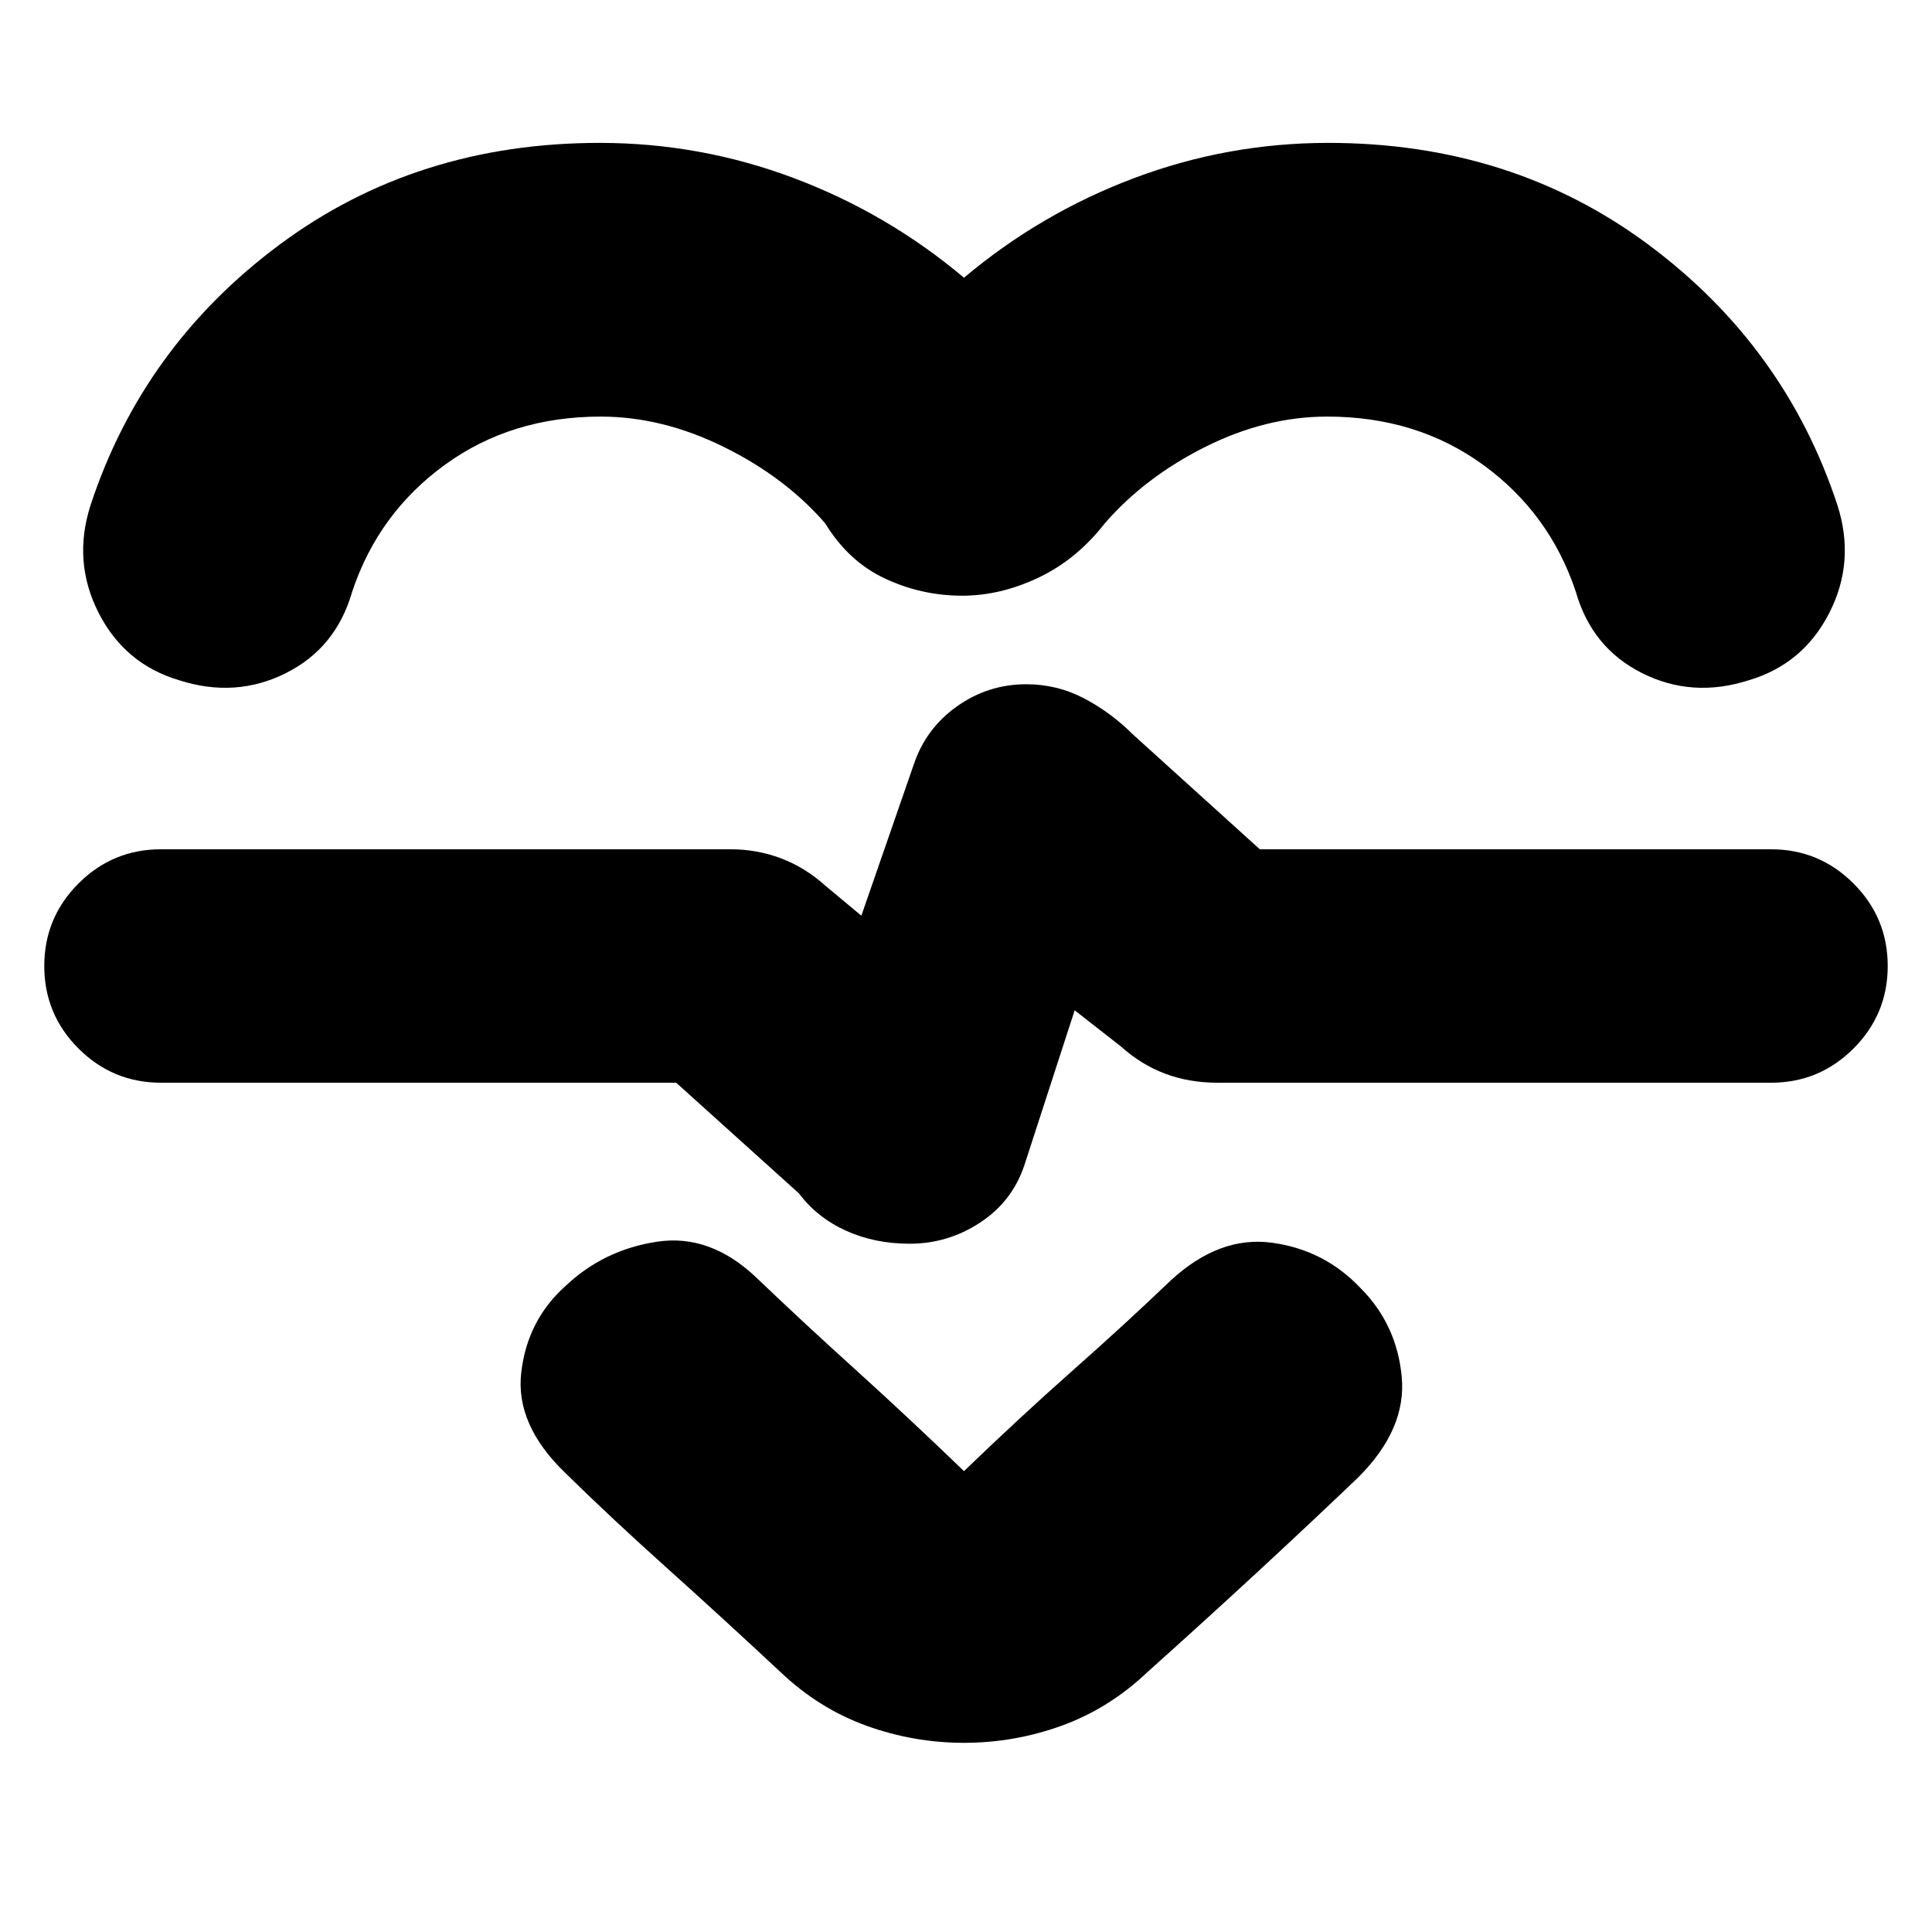 <svg xmlns="http://www.w3.org/2000/svg" height="24" viewBox="0 -960 960 960" width="24"><path d="M479-822q38-32 84.53-49.5Q610.07-889 660-889q91 0 159 50.5T913-709q9 28-4 53.5T869-622q-28 9-53-3.5T783-666q-13-39-46-63t-77.5-24q-30.5 0-60.5 15t-50 38q-14 18-32.93 27-18.92 9-38 9-20.07 0-38.28-8.5Q421.59-681 410-700q-20-23-50.5-38t-61-15q-44.5 0-77.5 24t-46 63q-8 28-33 40.5T89-622q-27-8-40-33.5T45-709q26-79 94-129.5T298-889q49.93 0 96.47 17.5Q441-854 479-822Zm0 728q-25 0-48.5-8.5T388-129q-30-28-57-52.22-27.01-24.22-50-46.78-25-24-22-50t22-43q19-18 45.5-22t49.5 18q23 22 49 45.5t54 50.5q28-27 54-50t49-45q24-22 50-18.5t44 22.5q18 18 20.5 44T675-226q-23 22-49.11 46.16Q599.77-155.68 570-129q-19 18-42.5 26.5T479-94Zm-27-248q19 0 35-10.5t22-28.5l25-77 23 18q10 9 21.93 13.5T605-422h275q24 0 41-17t17-41q0-24-17-41t-41-17H626l-63-57q-11-11-24.37-18-13.37-7-28.7-7-18.93 0-34.43 11T454-580l-26 75-18-15q-10-9-21.93-13.5T363-538H80q-24 0-41 17t-17 41q0 24 17 41t41 17h256l61 55q9 12 23.3 18.5T452-342Zm29-149Z"/></svg>